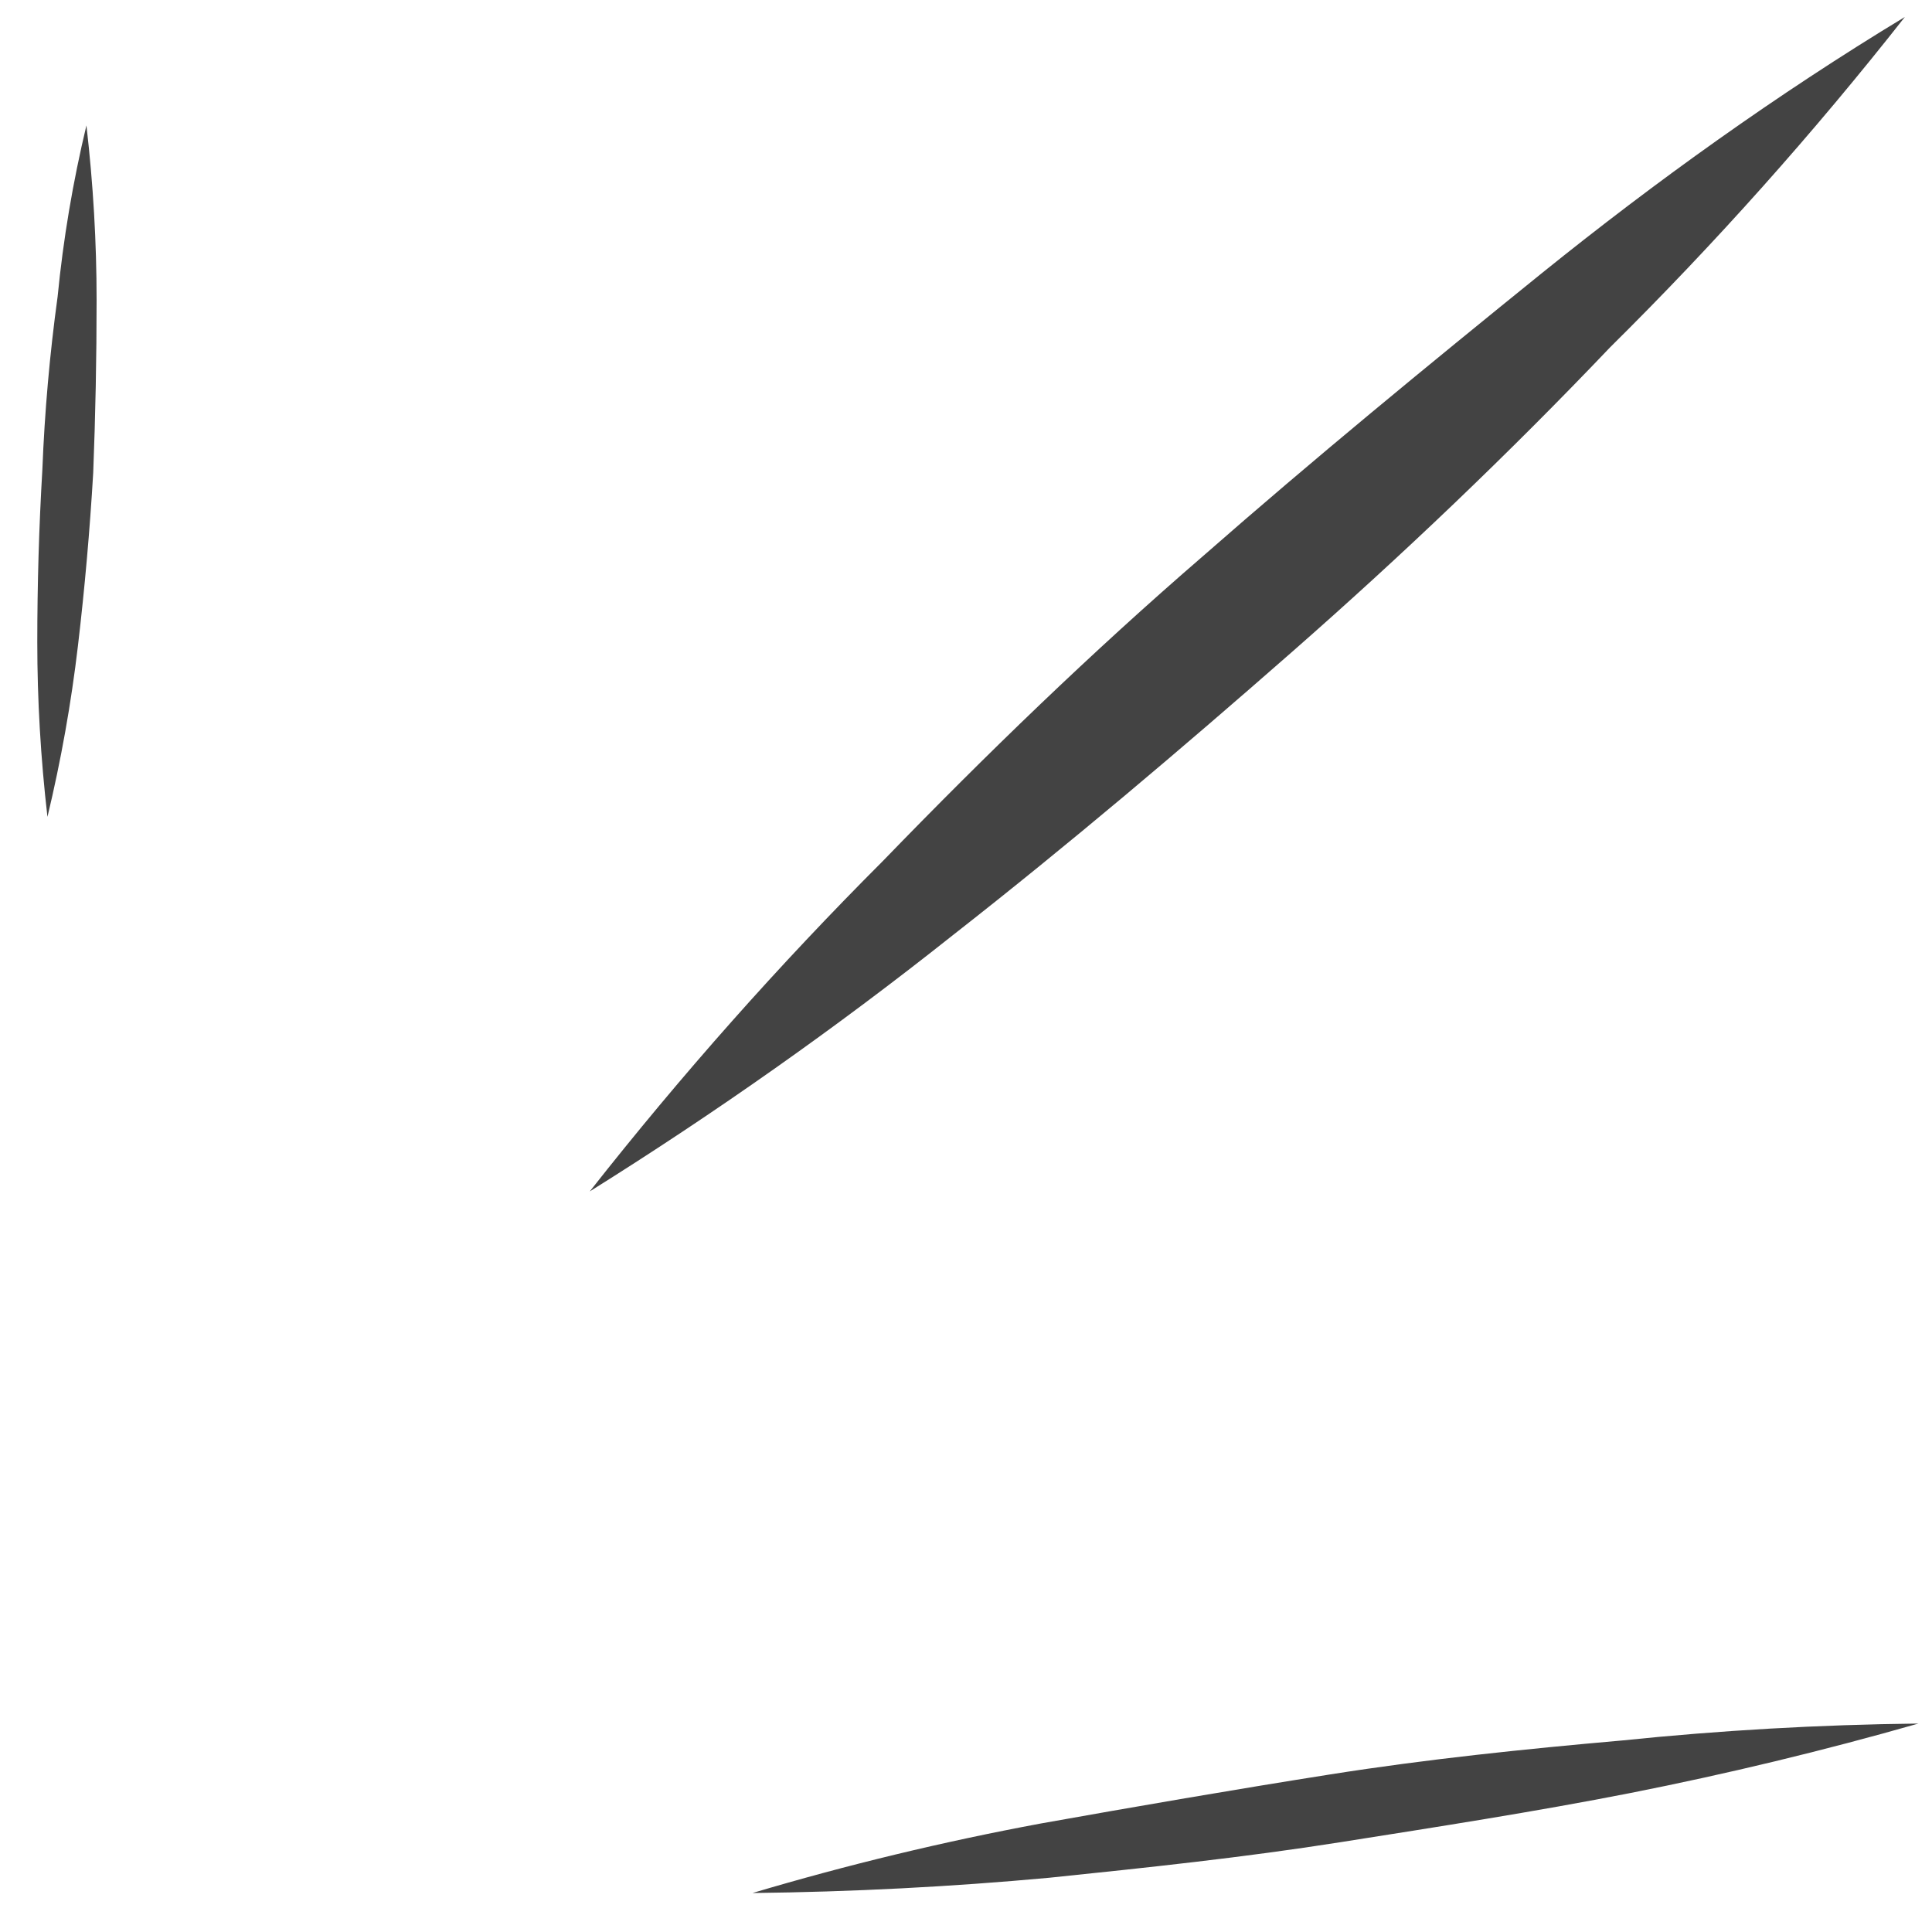 <svg version="1.2" xmlns="http://www.w3.org/2000/svg" viewBox="0 0 114 113" width="114" height="113">
	<title>a-1-svg</title>
	<style>
		.s0 { fill: #434343 } 
	</style>
	<path id="Layer" class="s0" d="m112.4 1c-7.6 4.6-14.7 9.7-21.4 15.1-6.8 5.5-13.5 11-20 16.7-6.6 5.7-12.8 11.7-18.9 18q-9.2 9.2-17.3 19.5 11.2-7 21.4-15.1c6.9-5.4 13.5-11 20-16.7 6.5-5.7 12.8-11.7 18.8-18q9.3-9.2 17.4-19.5z"/>
	<path id="Layer" class="s0" d="m5.1 7.4q0.6 5.2 0.6 10.3 0 5.1-0.2 10.2-0.3 5.1-0.9 10.2-0.6 5.1-1.8 10.1-0.6-5.2-0.6-10.3c0-3.4 0.1-6.8 0.3-10.2q0.2-5.1 0.9-10.2 0.5-5.1 1.7-10.1z"/>
	<path id="Layer" class="s0" d="m44.4 111.7q8.4-2.5 17-4.1c5.6-1 11.4-2 17.1-2.9 5.7-0.9 11.5-1.5 17.2-2q8.7-0.9 17.5-1-8.4 2.4-17 4.1c-5.6 1.1-11.4 2-17.1 2.9-5.7 0.9-11.4 1.5-17.2 2.1q-8.7 0.8-17.5 0.9z"/>
</svg>